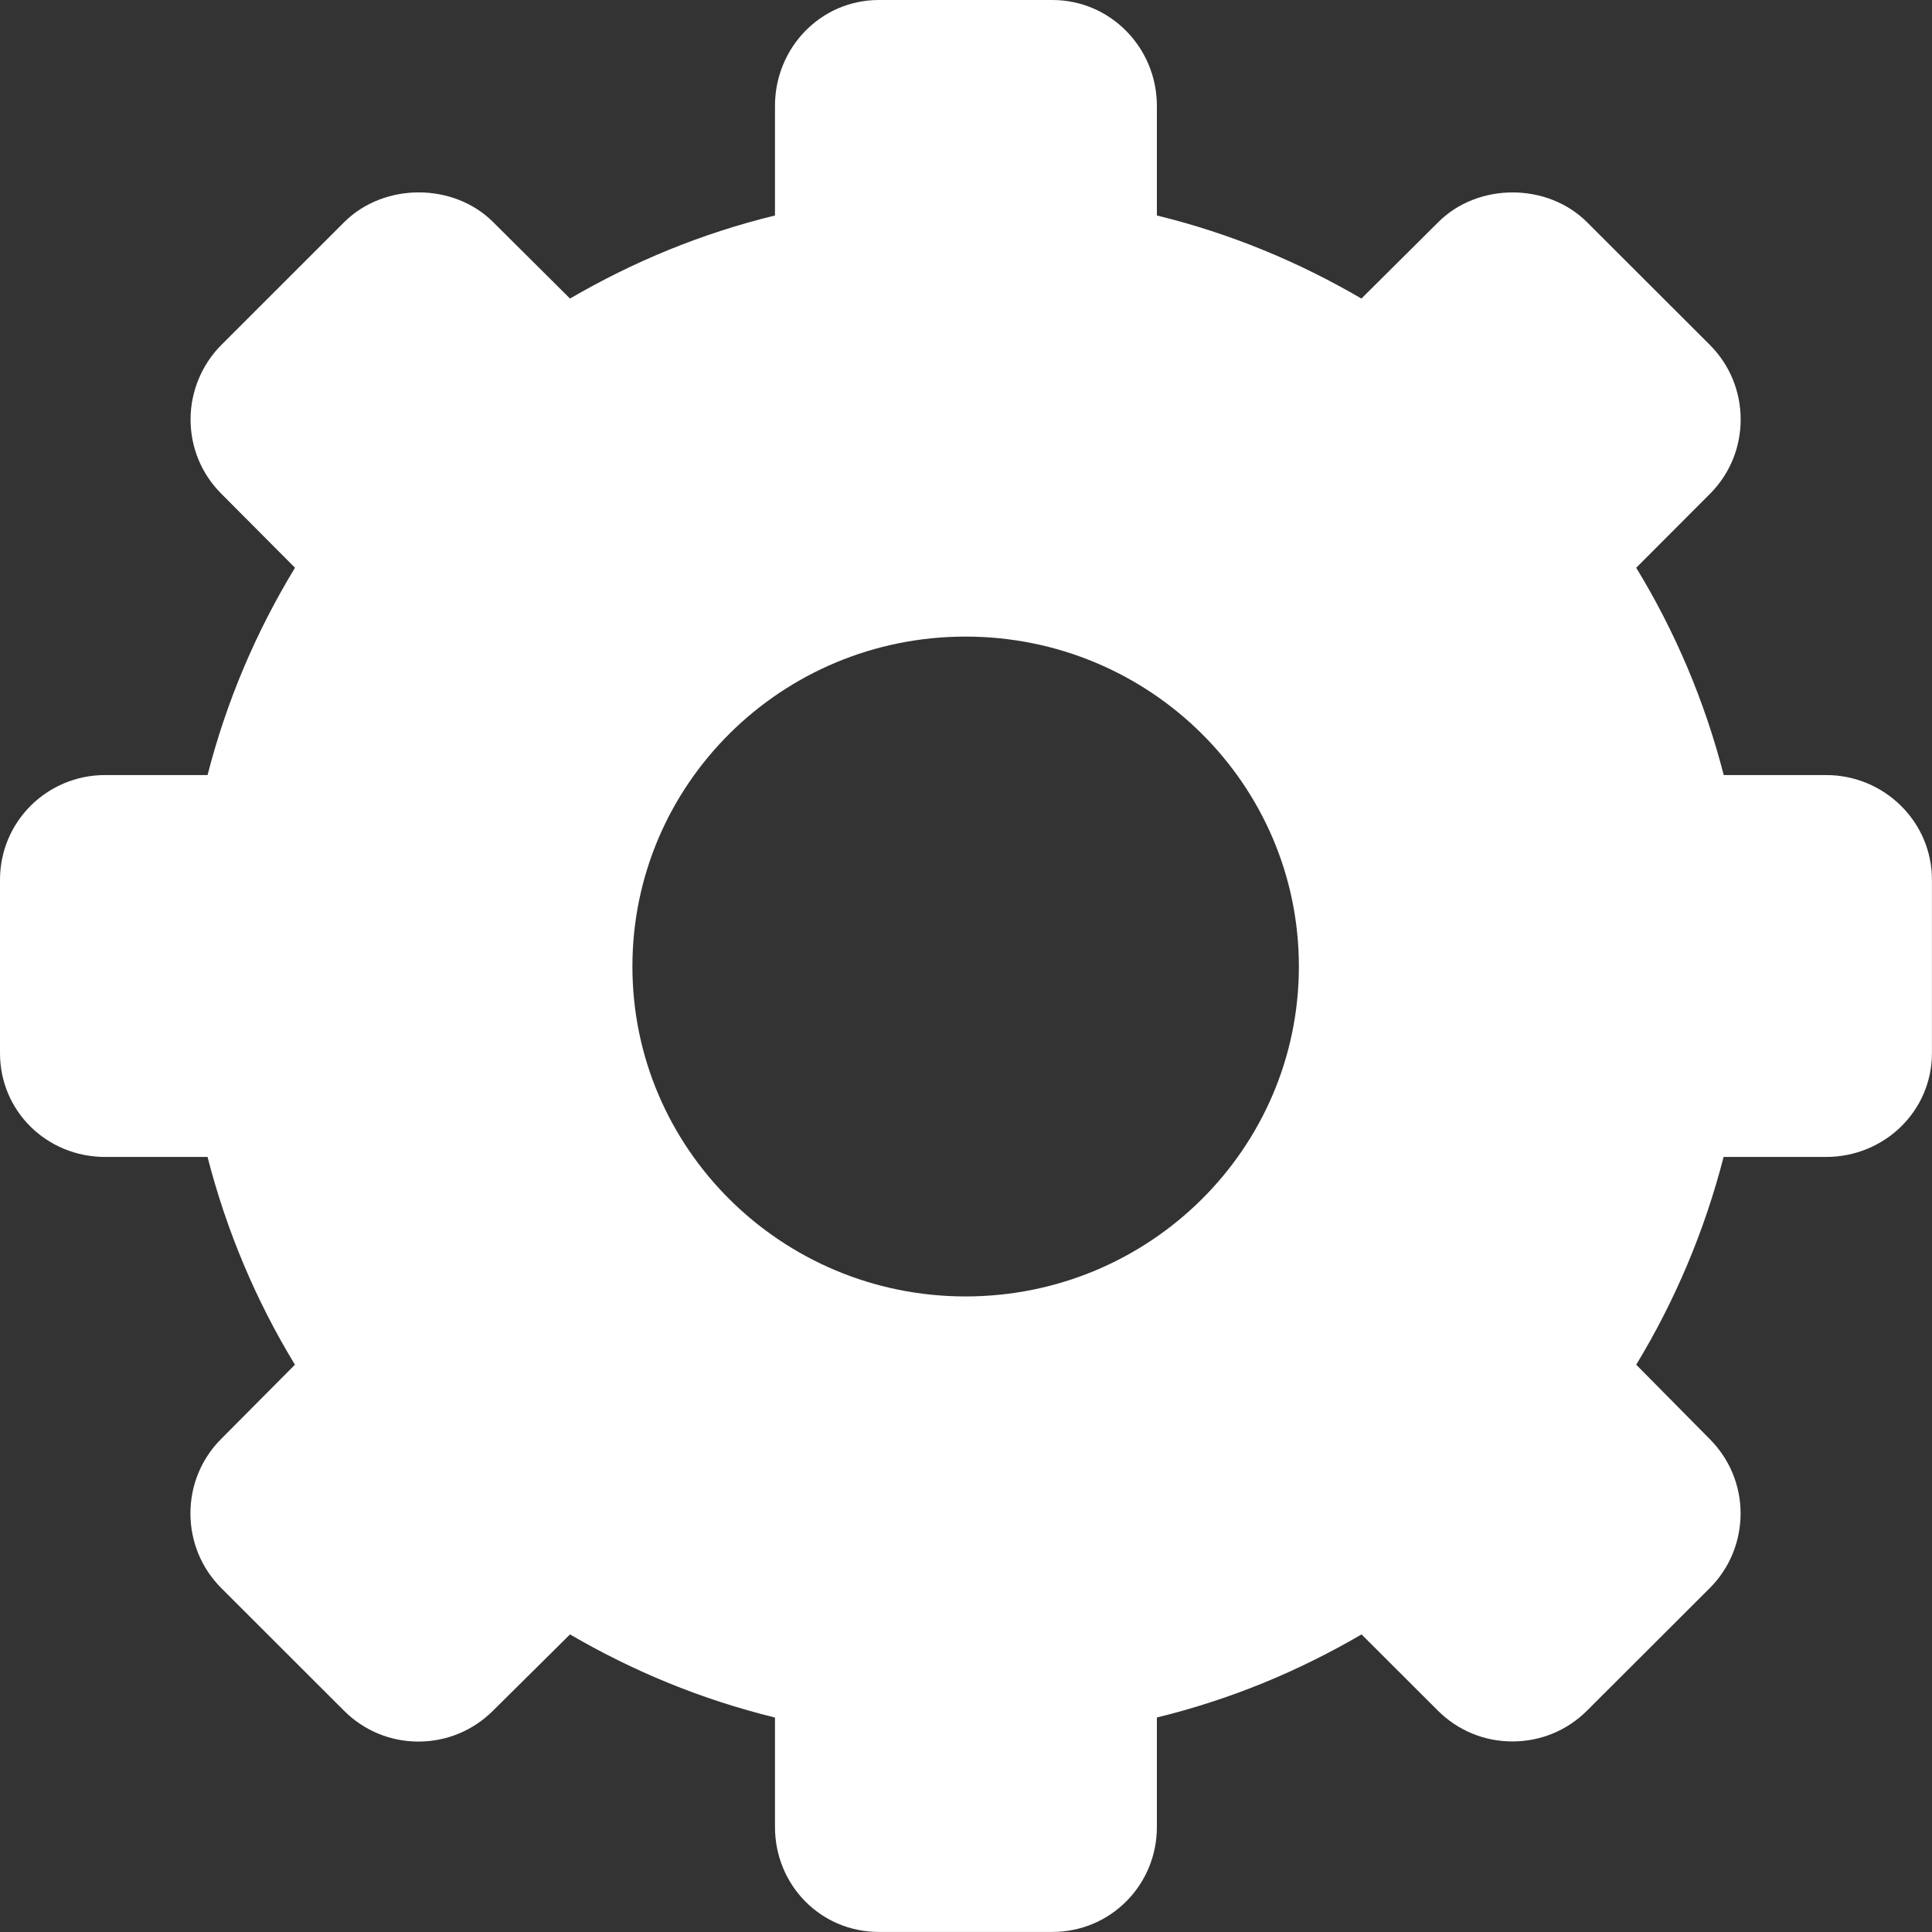 <svg width="30" height="30" viewBox="0 0 30 30" fill="none" xmlns="http://www.w3.org/2000/svg">
<rect x="0" y="0" width="30" height="30" fill="#333333" stroke="none"/>
<path d="M28.356 12.035H26.766C26.47 10.883 26.009 9.803 25.407 8.816L26.551 7.67C26.859 7.362 27.029 6.95 27.029 6.513C27.029 6.076 26.858 5.664 26.551 5.356L24.645 3.452C24.027 2.833 22.947 2.834 22.332 3.451L21.14 4.636C20.164 4.067 19.117 3.628 17.964 3.346V1.644C17.964 0.742 17.243 0 16.341 0H13.647C12.744 0 12.034 0.742 12.034 1.644V3.346C10.882 3.627 9.829 4.066 8.851 4.636L7.66 3.451C7.043 2.833 5.962 2.833 5.343 3.451L3.439 5.354C3.134 5.659 2.959 6.081 2.959 6.511C2.959 6.948 3.128 7.359 3.438 7.668L4.581 8.816C3.98 9.803 3.518 10.883 3.223 12.035H1.632C0.729 12.035 0 12.761 0 13.661V16.353C0 17.256 0.729 17.965 1.632 17.965H3.223C3.518 19.118 3.979 20.204 4.58 21.191L3.436 22.342C3.127 22.65 2.957 23.063 2.957 23.5C2.957 23.938 3.128 24.351 3.436 24.66L5.342 26.564C5.651 26.873 6.062 27.043 6.498 27.043C6.935 27.043 7.346 26.872 7.655 26.564L8.851 25.379C9.829 25.949 10.882 26.387 12.034 26.67V28.369C12.034 29.272 12.744 29.999 13.647 29.999H16.341C17.243 29.999 17.964 29.272 17.964 28.369V26.669C19.117 26.387 20.164 25.949 21.142 25.379L22.327 26.562C22.637 26.872 23.048 27.041 23.485 27.041C23.923 27.041 24.334 26.871 24.643 26.563L26.549 24.66C26.857 24.352 27.026 23.94 27.028 23.503C27.028 23.066 26.857 22.655 26.549 22.346L25.407 21.191C26.007 20.203 26.468 19.117 26.764 17.965H28.355C29.257 17.965 29.999 17.256 29.999 16.353V13.661C30 12.761 29.259 12.035 28.356 12.035ZM14.993 20.131C12.136 20.131 9.82 17.836 9.82 15.008C9.82 12.177 12.136 9.885 14.993 9.885C17.851 9.885 20.169 12.177 20.169 15.008C20.168 17.837 17.851 20.131 14.993 20.131Z" fill="white"/>
</svg>
